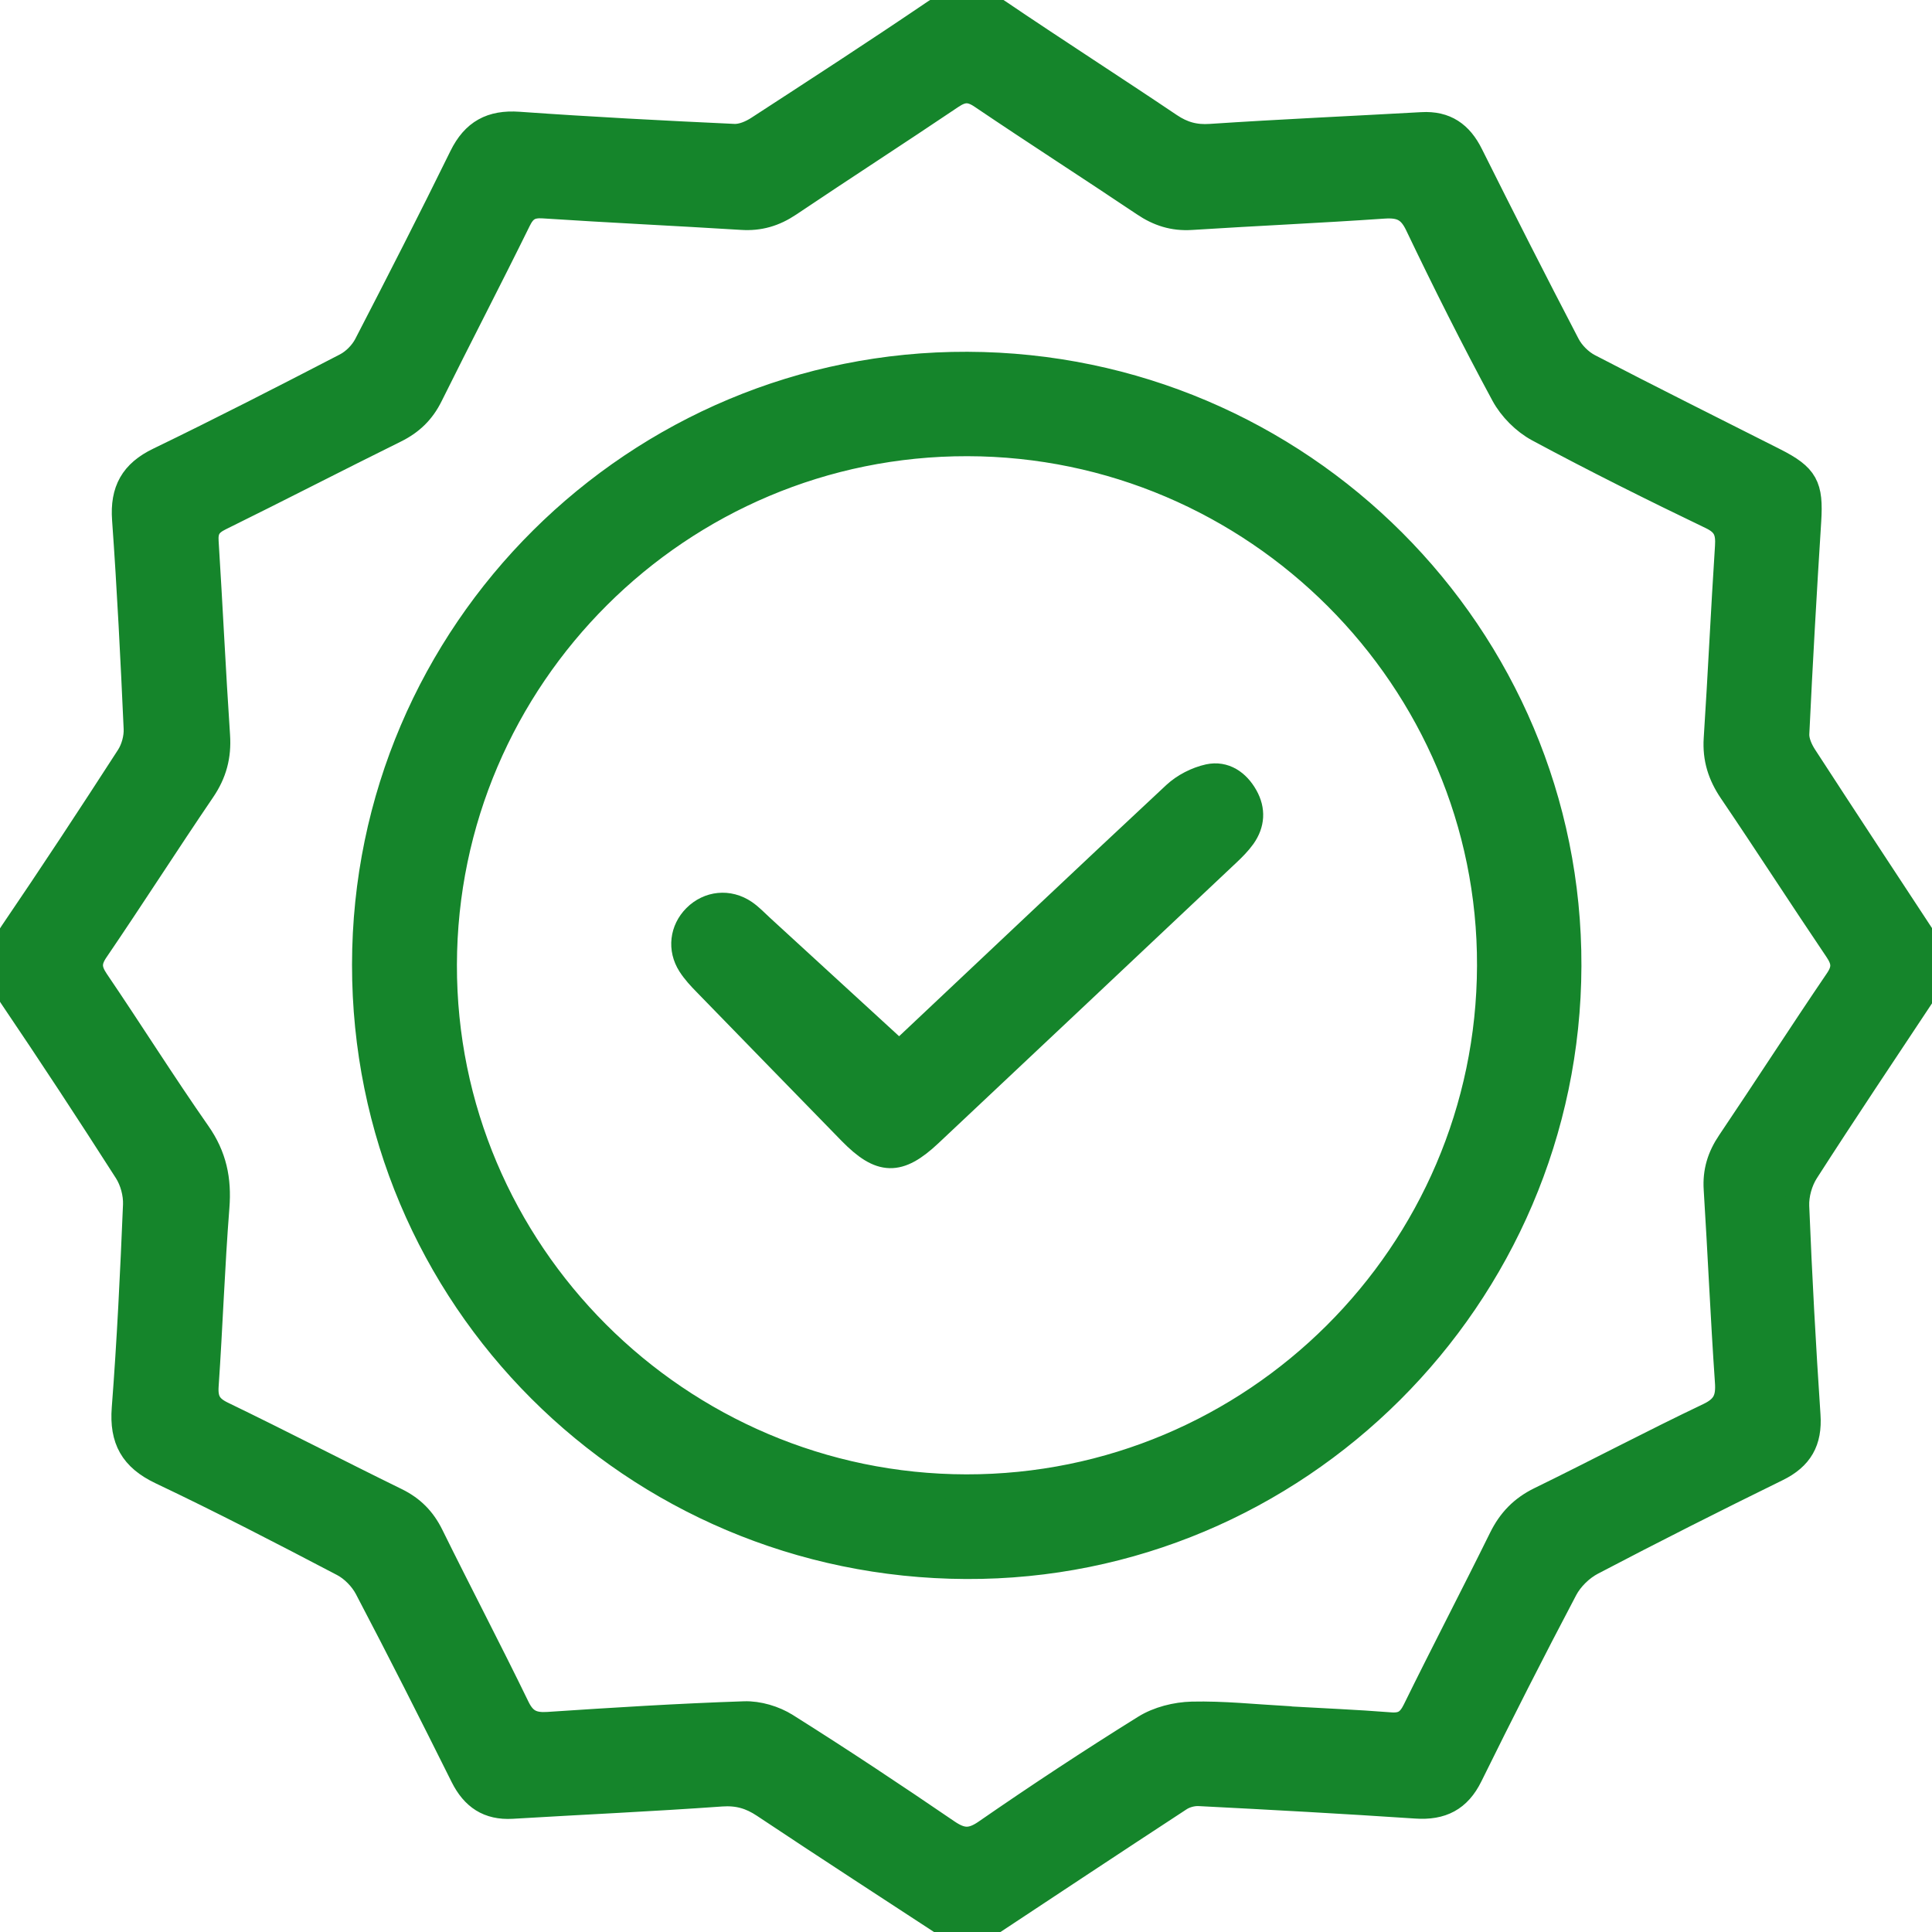 <svg width="24" height="24" viewBox="0 0 24 24" fill="none" xmlns="http://www.w3.org/2000/svg">
<g clip-path="url(#clip0_1885_23909)">
<path d="M11.877 24C11.079 23.478 10.279 22.96 9.485 22.431C9.321 22.322 9.165 22.277 8.963 22.291C8.097 22.353 7.228 22.392 6.361 22.444C6.066 22.461 5.876 22.332 5.745 22.071C5.355 21.288 4.961 20.508 4.554 19.733C4.491 19.613 4.376 19.495 4.257 19.433C3.509 19.041 2.759 18.652 1.996 18.29C1.639 18.12 1.508 17.884 1.538 17.494C1.603 16.653 1.643 15.81 1.678 14.966C1.683 14.83 1.641 14.672 1.567 14.556C1.1 13.826 0.624 13.1 0.138 12.382C-0.05 12.104 -0.044 11.862 0.144 11.586C0.637 10.862 1.117 10.131 1.592 9.396C1.654 9.3 1.691 9.165 1.686 9.051C1.647 8.185 1.604 7.318 1.542 6.453C1.516 6.093 1.641 5.866 1.97 5.708C2.751 5.33 3.523 4.934 4.293 4.535C4.395 4.482 4.492 4.383 4.545 4.282C4.947 3.505 5.345 2.727 5.73 1.942C5.882 1.633 6.102 1.514 6.444 1.538C7.334 1.601 8.226 1.648 9.117 1.689C9.216 1.694 9.329 1.645 9.415 1.589C10.149 1.112 10.884 0.635 11.609 0.143C11.886 -0.045 12.127 -0.049 12.406 0.14C13.111 0.618 13.829 1.078 14.536 1.554C14.694 1.66 14.844 1.702 15.036 1.689C15.911 1.631 16.787 1.592 17.663 1.543C17.958 1.526 18.146 1.658 18.275 1.919C18.669 2.708 19.068 3.495 19.476 4.277C19.532 4.385 19.636 4.489 19.744 4.545C20.507 4.942 21.277 5.325 22.044 5.713C22.44 5.913 22.501 6.036 22.474 6.471C22.418 7.353 22.368 8.234 22.326 9.116C22.322 9.207 22.369 9.312 22.421 9.392C22.944 10.198 23.473 11 24.001 11.804V12.226C23.967 12.265 23.928 12.302 23.899 12.345C23.412 13.08 22.92 13.813 22.443 14.556C22.366 14.676 22.319 14.842 22.325 14.985C22.36 15.851 22.407 16.716 22.465 17.581C22.487 17.904 22.371 18.11 22.078 18.253C21.307 18.631 20.54 19.018 19.779 19.417C19.646 19.487 19.517 19.613 19.447 19.746C19.043 20.512 18.651 21.285 18.268 22.062C18.124 22.355 17.909 22.463 17.589 22.441C16.692 22.381 15.793 22.332 14.895 22.286C14.816 22.282 14.723 22.307 14.657 22.351C13.822 22.897 12.99 23.449 12.158 23.999H11.876L11.877 24ZM15.98 21.344V21.345C16.41 21.37 16.84 21.387 17.269 21.421C17.427 21.434 17.503 21.382 17.573 21.241C17.924 20.526 18.293 19.82 18.645 19.106C18.754 18.885 18.904 18.73 19.127 18.621C19.83 18.278 20.52 17.912 21.226 17.576C21.426 17.48 21.468 17.367 21.453 17.163C21.398 16.368 21.364 15.571 21.314 14.776C21.299 14.553 21.357 14.367 21.481 14.184C21.931 13.517 22.367 12.839 22.819 12.174C22.915 12.033 22.904 11.939 22.814 11.805C22.372 11.151 21.945 10.487 21.502 9.834C21.364 9.63 21.298 9.424 21.314 9.176C21.366 8.381 21.402 7.585 21.454 6.789C21.465 6.614 21.434 6.512 21.258 6.427C20.532 6.078 19.811 5.719 19.103 5.338C18.93 5.245 18.765 5.079 18.672 4.907C18.297 4.213 17.943 3.507 17.603 2.796C17.508 2.596 17.393 2.552 17.188 2.566C16.392 2.621 15.594 2.656 14.797 2.707C14.575 2.721 14.388 2.661 14.205 2.537C13.536 2.088 12.858 1.653 12.191 1.202C12.051 1.107 11.956 1.113 11.82 1.205C11.152 1.655 10.475 2.092 9.807 2.541C9.622 2.665 9.434 2.721 9.212 2.706C8.392 2.655 7.571 2.617 6.75 2.563C6.595 2.553 6.516 2.597 6.446 2.74C6.088 3.468 5.713 4.188 5.352 4.916C5.254 5.115 5.115 5.251 4.915 5.35C4.186 5.71 3.465 6.083 2.736 6.442C2.603 6.508 2.556 6.58 2.566 6.728C2.617 7.531 2.654 8.335 2.708 9.138C2.725 9.392 2.668 9.607 2.524 9.819C2.076 10.478 1.647 11.15 1.198 11.809C1.102 11.95 1.11 12.044 1.202 12.181C1.628 12.808 2.031 13.451 2.465 14.072C2.667 14.36 2.727 14.652 2.7 14.995C2.642 15.735 2.617 16.478 2.566 17.218C2.555 17.39 2.603 17.48 2.763 17.558C3.487 17.908 4.202 18.279 4.925 18.633C5.125 18.731 5.262 18.87 5.36 19.069C5.712 19.783 6.082 20.489 6.43 21.205C6.516 21.382 6.621 21.428 6.808 21.416C7.62 21.362 8.433 21.311 9.246 21.284C9.42 21.278 9.621 21.338 9.769 21.431C10.445 21.856 11.109 22.297 11.768 22.747C11.939 22.864 12.056 22.88 12.239 22.754C12.888 22.305 13.548 21.87 14.218 21.453C14.385 21.349 14.608 21.293 14.807 21.288C15.197 21.279 15.588 21.321 15.979 21.343L15.98 21.344Z" fill="#15852B" stroke="#15852B" stroke-width="0.3"/>
<path d="M12.017 4.52C16.154 4.533 19.507 7.887 19.495 12C19.483 16.125 16.111 19.483 12.001 19.465C7.857 19.447 4.52 16.12 4.523 11.983C4.526 7.846 7.902 4.506 12.017 4.52L12.017 4.52ZM18.498 11.998C18.51 8.443 15.589 5.522 12.017 5.517C8.448 5.511 5.534 8.414 5.526 11.984C5.518 15.546 8.43 18.459 12.003 18.465C15.573 18.47 18.487 15.569 18.498 11.998Z" fill="#15852B" stroke="#15852B" stroke-width="0.3"/>
<path d="M11.089 13.149C11.158 13.087 11.227 13.025 11.294 12.961C12.393 11.927 13.488 10.889 14.591 9.861C14.704 9.756 14.863 9.675 15.013 9.642C15.213 9.599 15.376 9.711 15.476 9.889C15.573 10.061 15.562 10.236 15.448 10.397C15.394 10.472 15.327 10.54 15.259 10.604C14.025 11.767 12.791 12.93 11.555 14.092C11.165 14.459 10.937 14.451 10.562 14.068C9.962 13.452 9.361 12.837 8.762 12.22C8.691 12.148 8.621 12.072 8.567 11.988C8.44 11.789 8.47 11.55 8.633 11.386C8.803 11.217 9.052 11.19 9.255 11.328C9.331 11.38 9.396 11.45 9.465 11.513C10.025 12.026 10.584 12.539 11.142 13.051L11.089 13.147V13.149Z" fill="#15852B" stroke="#15852B" stroke-width="0.3"/>
</g>
<defs>
<clipPath id="clip0_1885_23909">
<rect width="24" height="24" fill="white"/>
</clipPath>
</defs>
</svg>
